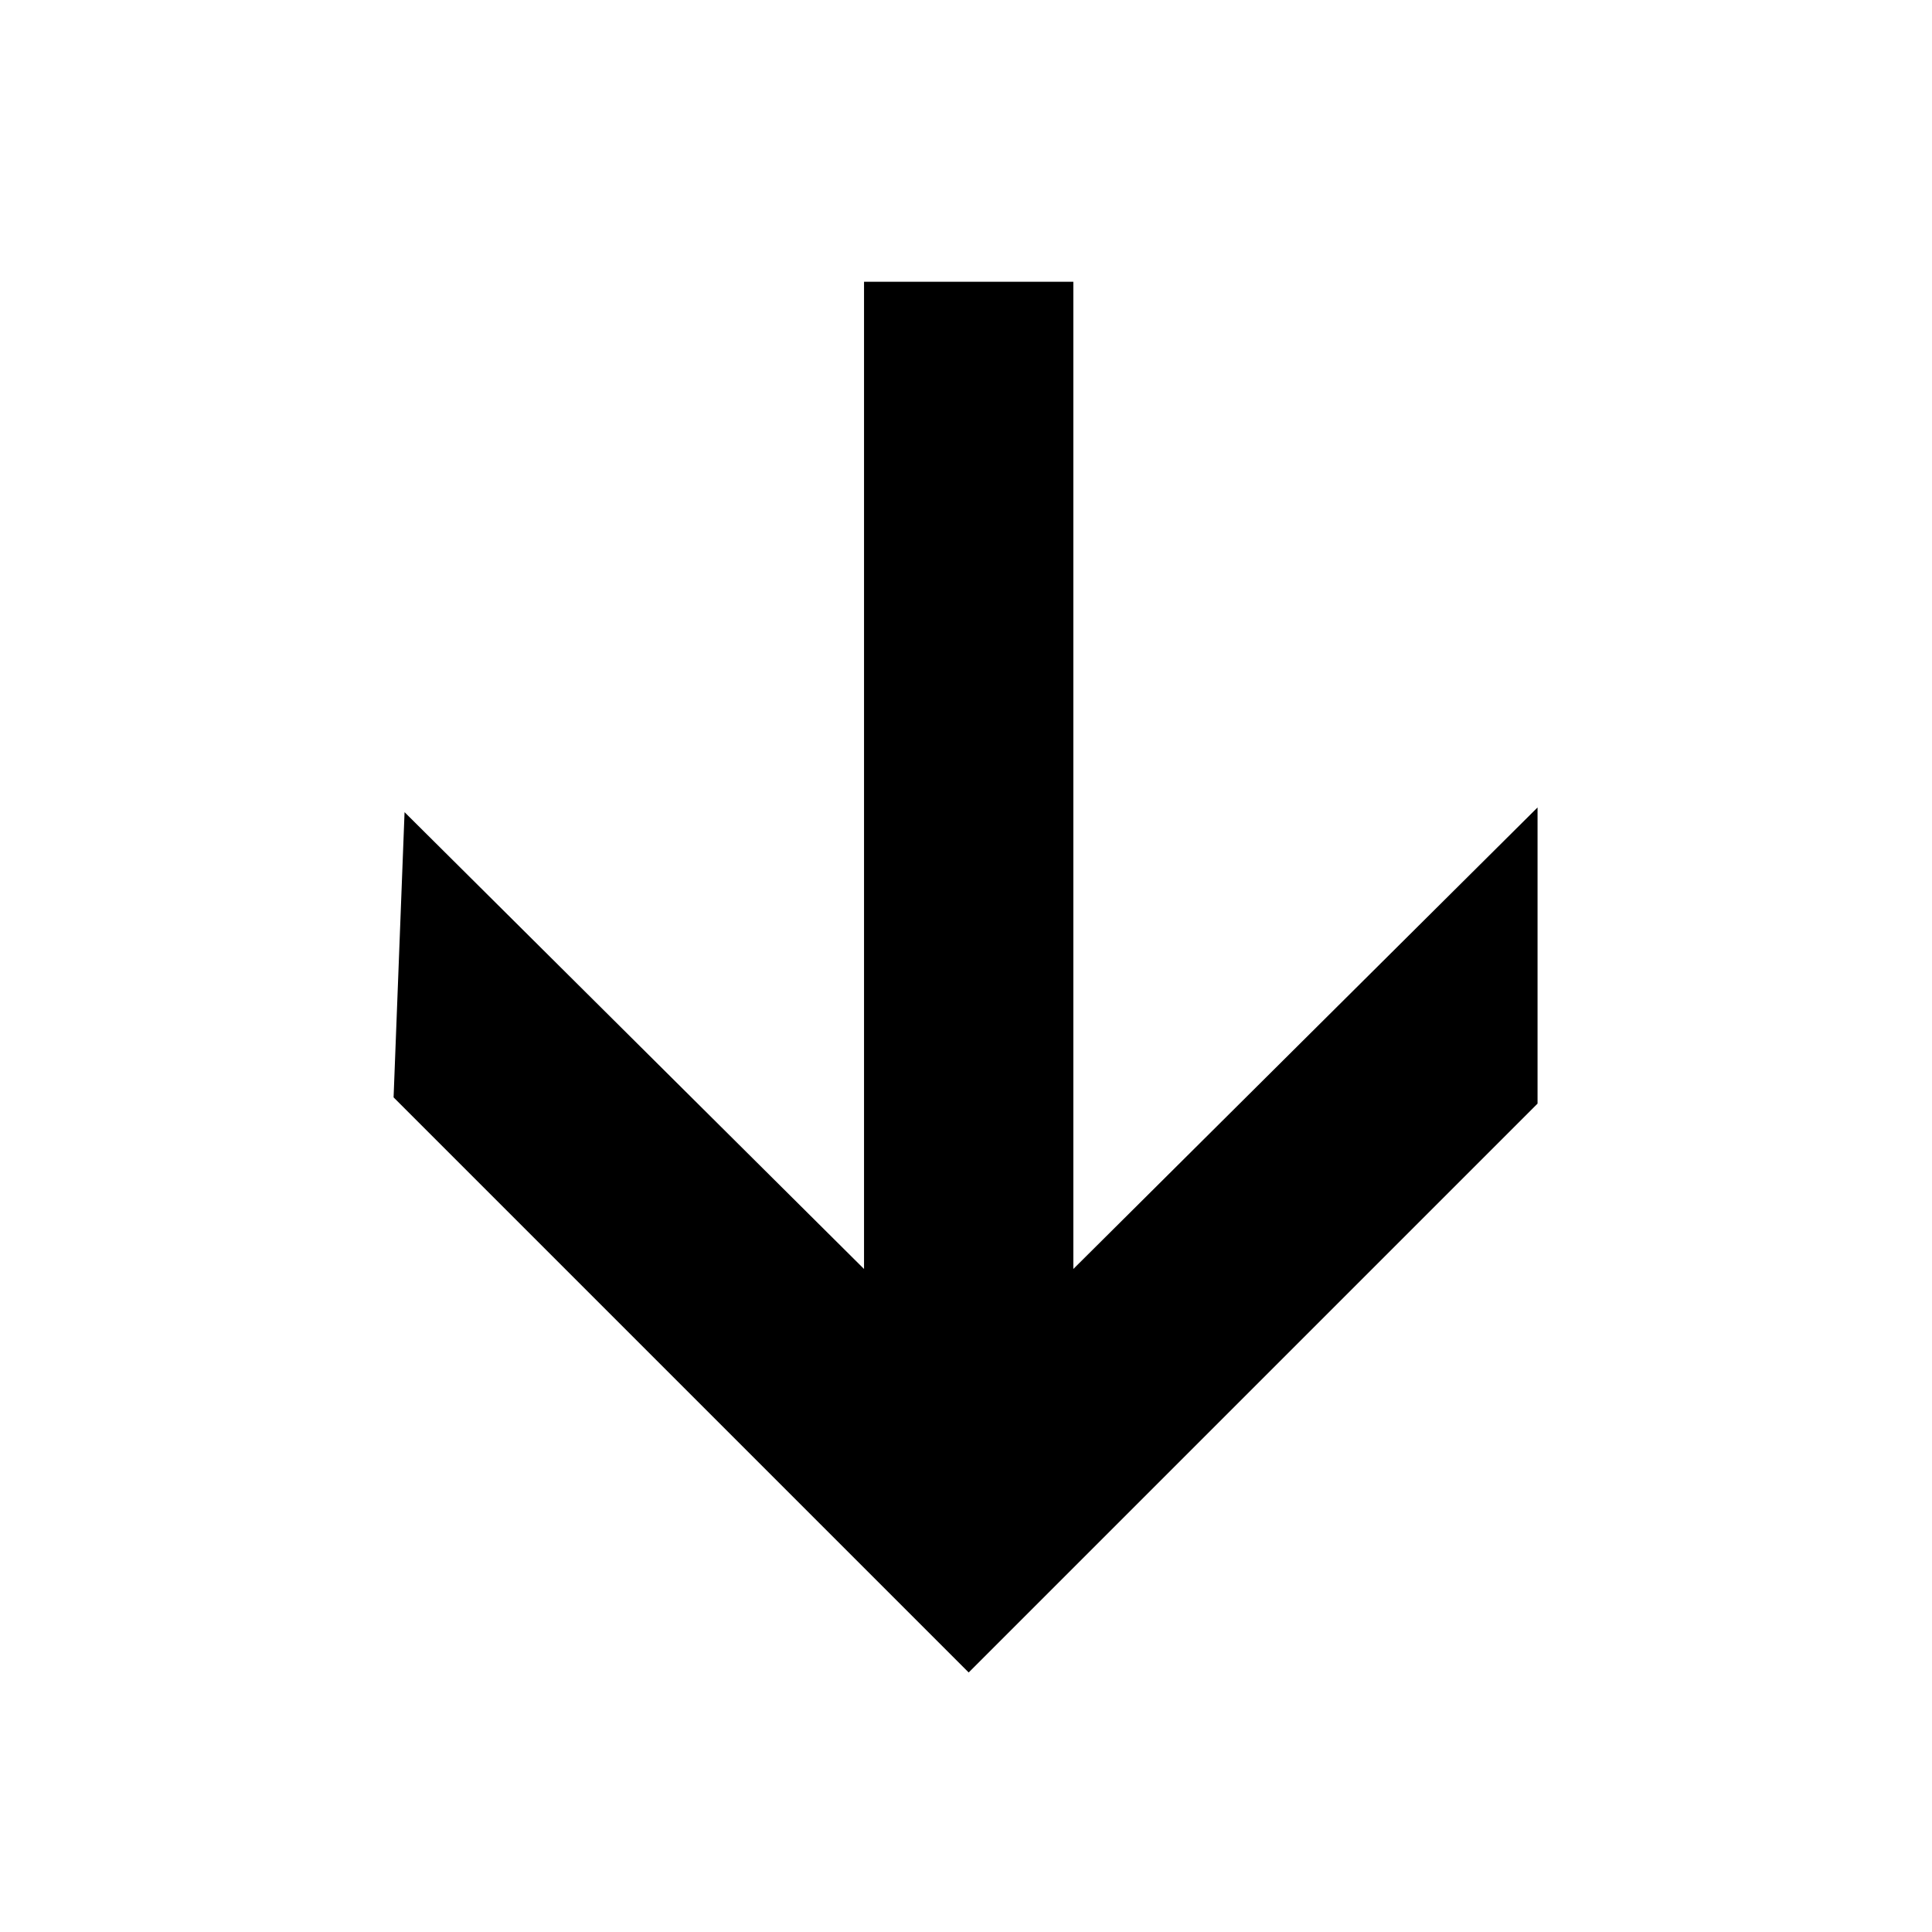 <?xml version="1.0" encoding="utf-8"?>
<!-- Generator: Adobe Illustrator 21.1.0, SVG Export Plug-In . SVG Version: 6.00 Build 0)  -->
<svg version="1.1" id="Layer_1" xmlns="http://www.w3.org/2000/svg" xmlns:xlink="http://www.w3.org/1999/xlink" x="0px" y="0px"
	 viewBox="0 0 72 72" style="enable-background:new 0 0 72 72;" xml:space="preserve">
<style type="text/css">
	.st0{fill:none;stroke:#000000;stroke-width:4;stroke-miterlimit:10;}
</style>
<g>
	<g>
		<polygon class="st0" points="36.1,59.5 16.7,40.1 16.9,34.9 34.2,52.1 34.2,30.8 34.2,12.5 38,12.5 38,30.8 38,52.1 55.3,34.9 
			55.3,40.3 		"/>
	</g>
</g>
</svg>
